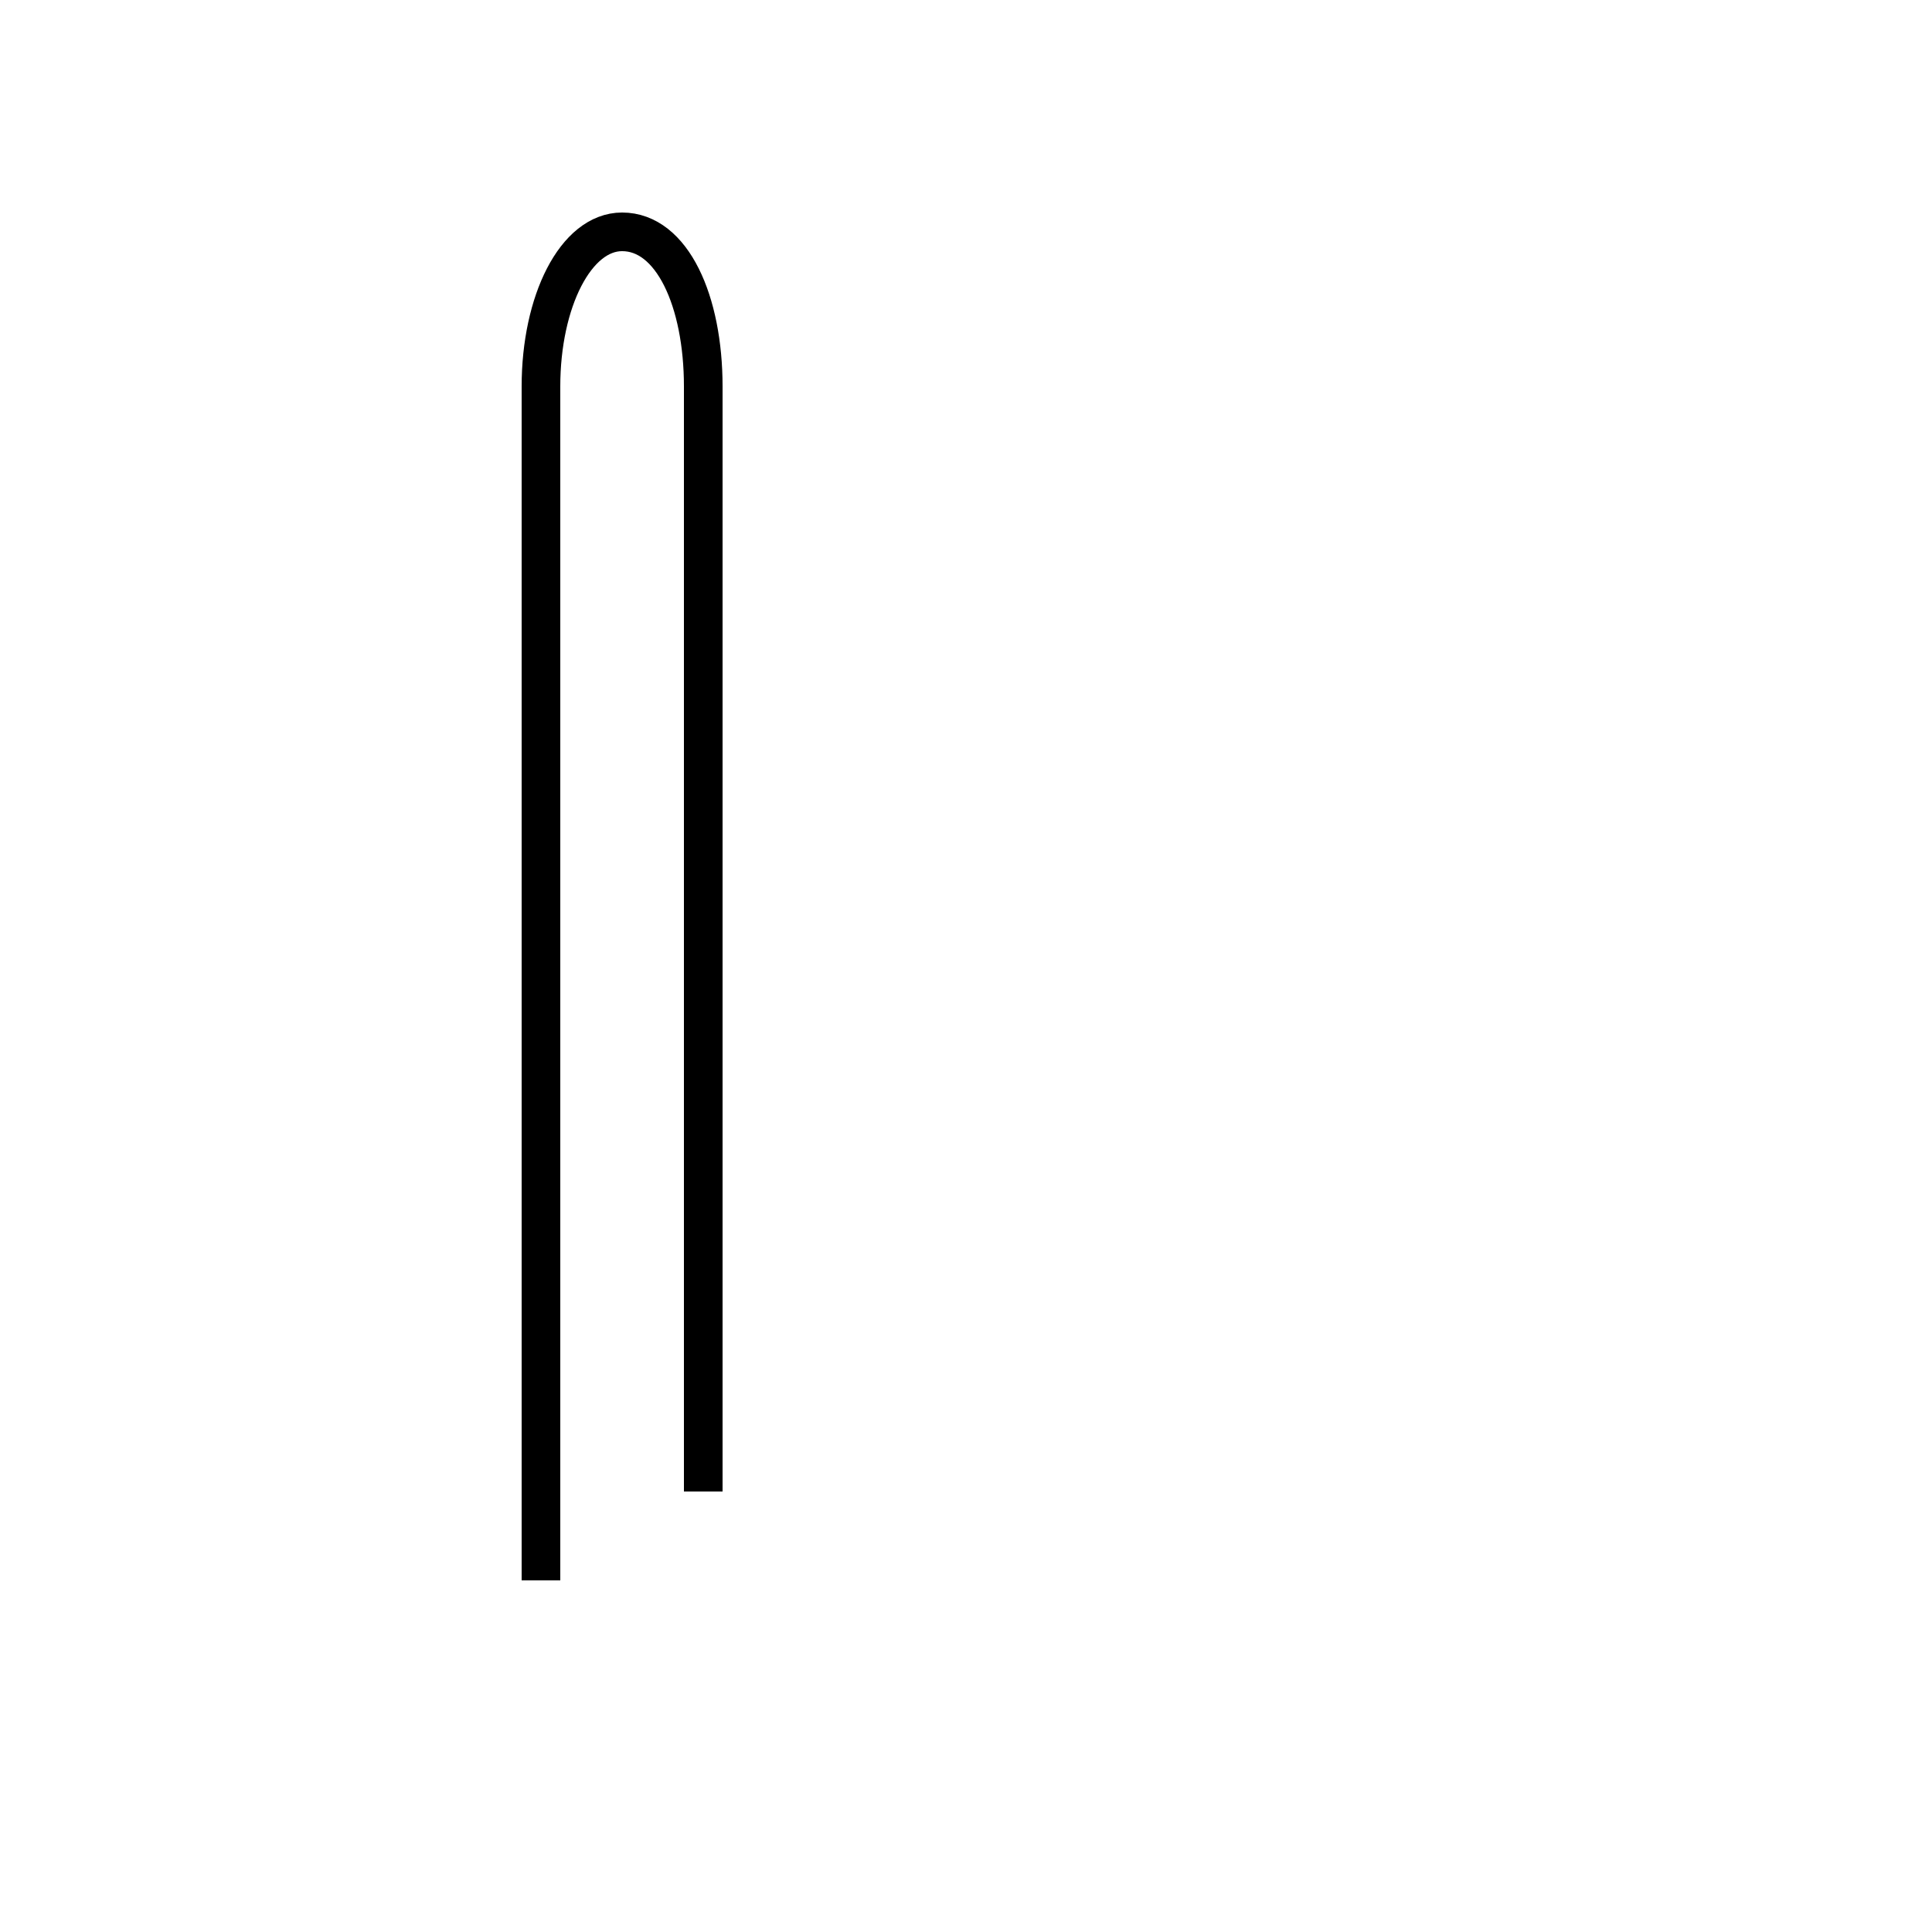 <?xml version='1.0' encoding='utf8'?>
<svg viewBox="0.0 -44.0 50.0 50.0" version="1.1" xmlns="http://www.w3.org/2000/svg">
<rect x="0.0" y="-44.0" width="50.0" height="50.0" fill="#808080" stroke="none"/>
<rect x="-1000" y="-1000" width="2000" height="2000" stroke="white" fill="white"/>
<g style="fill:none; stroke:#000000;  stroke-width:1">
<path d="M 14.0 3.1 L 14.0 34.0 C 14.0 36.2 14.9 38.0 16.1 38.0 C 17.4 38.0 18.2 36.2 18.2 34.0 L 18.2 5.4 " transform="scale(1, -1)" />
</g>
</svg>